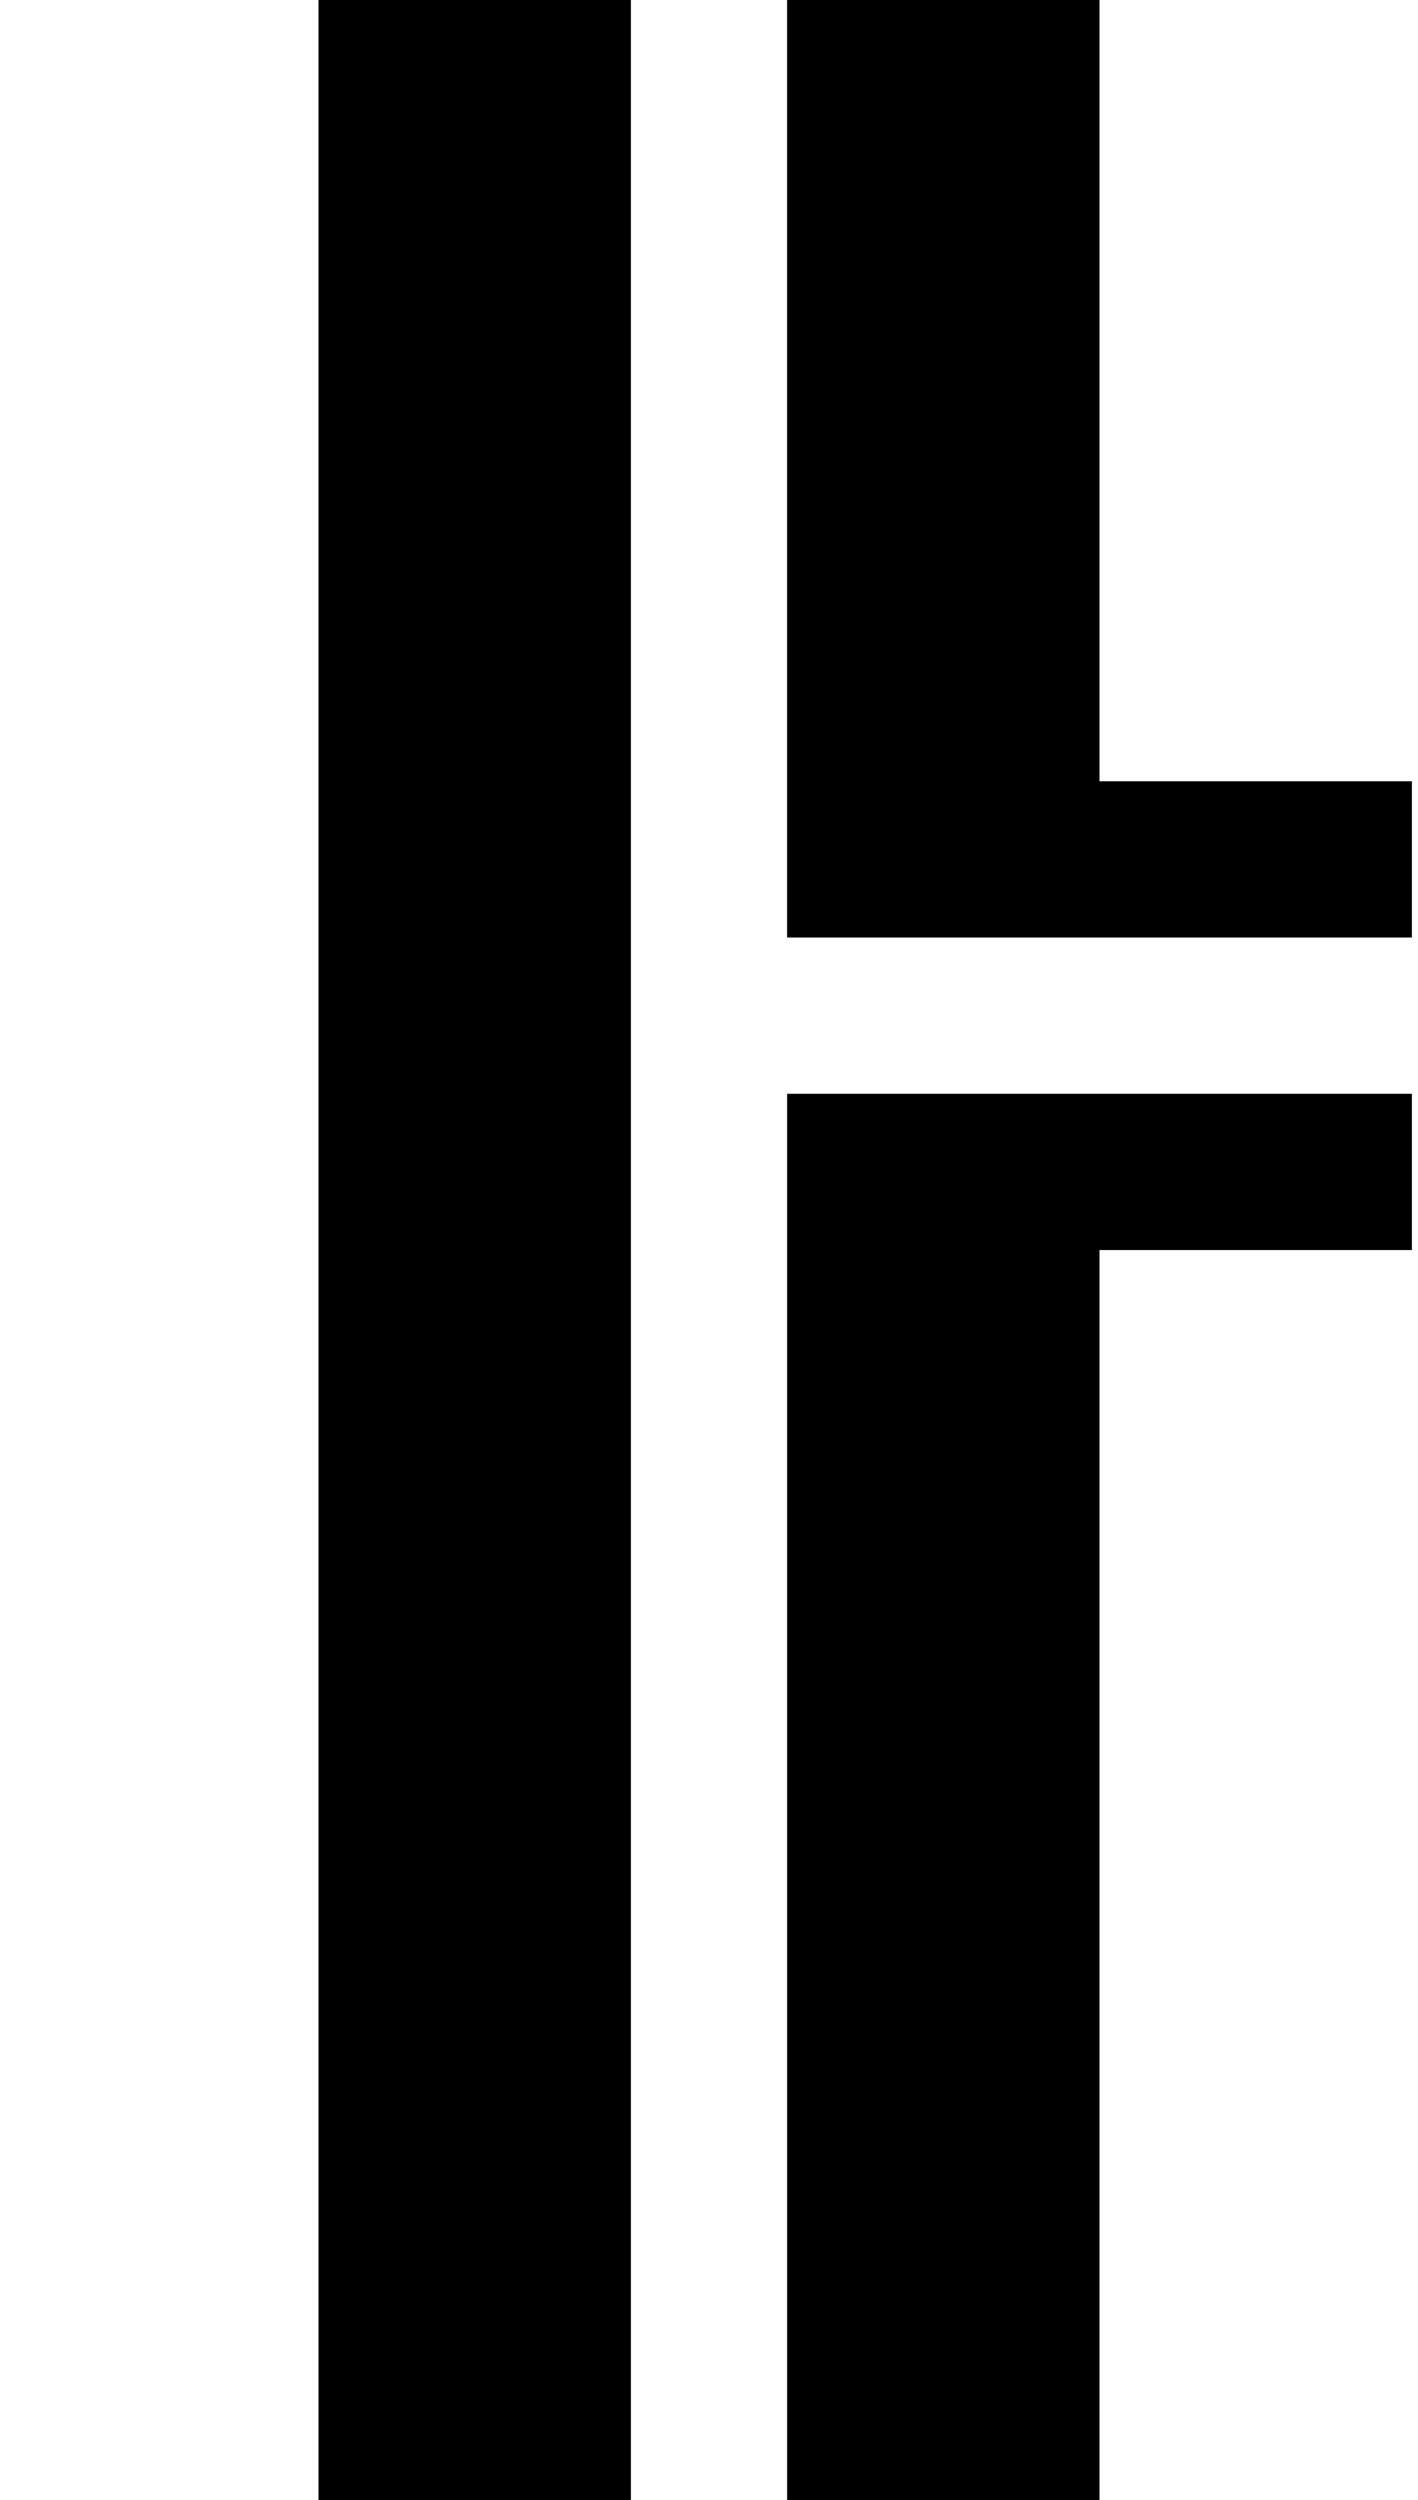 <?xml version="1.0" standalone="no"?>
<!DOCTYPE svg PUBLIC "-//W3C//DTD SVG 1.1//EN" "http://www.w3.org/Graphics/SVG/1.1/DTD/svg11.dtd" >
<svg xmlns="http://www.w3.org/2000/svg" xmlns:xlink="http://www.w3.org/1999/xlink" version="1.1" viewBox="-10 0 2324 4096">
   <path fill="currentColor"
d="M1280 0h512v1280h512v256h-1024v-1536zM1280 1792h1024v256h-512v2048h-512v-2304zM512 0h512v4096h-512v-4096z" />
</svg>

